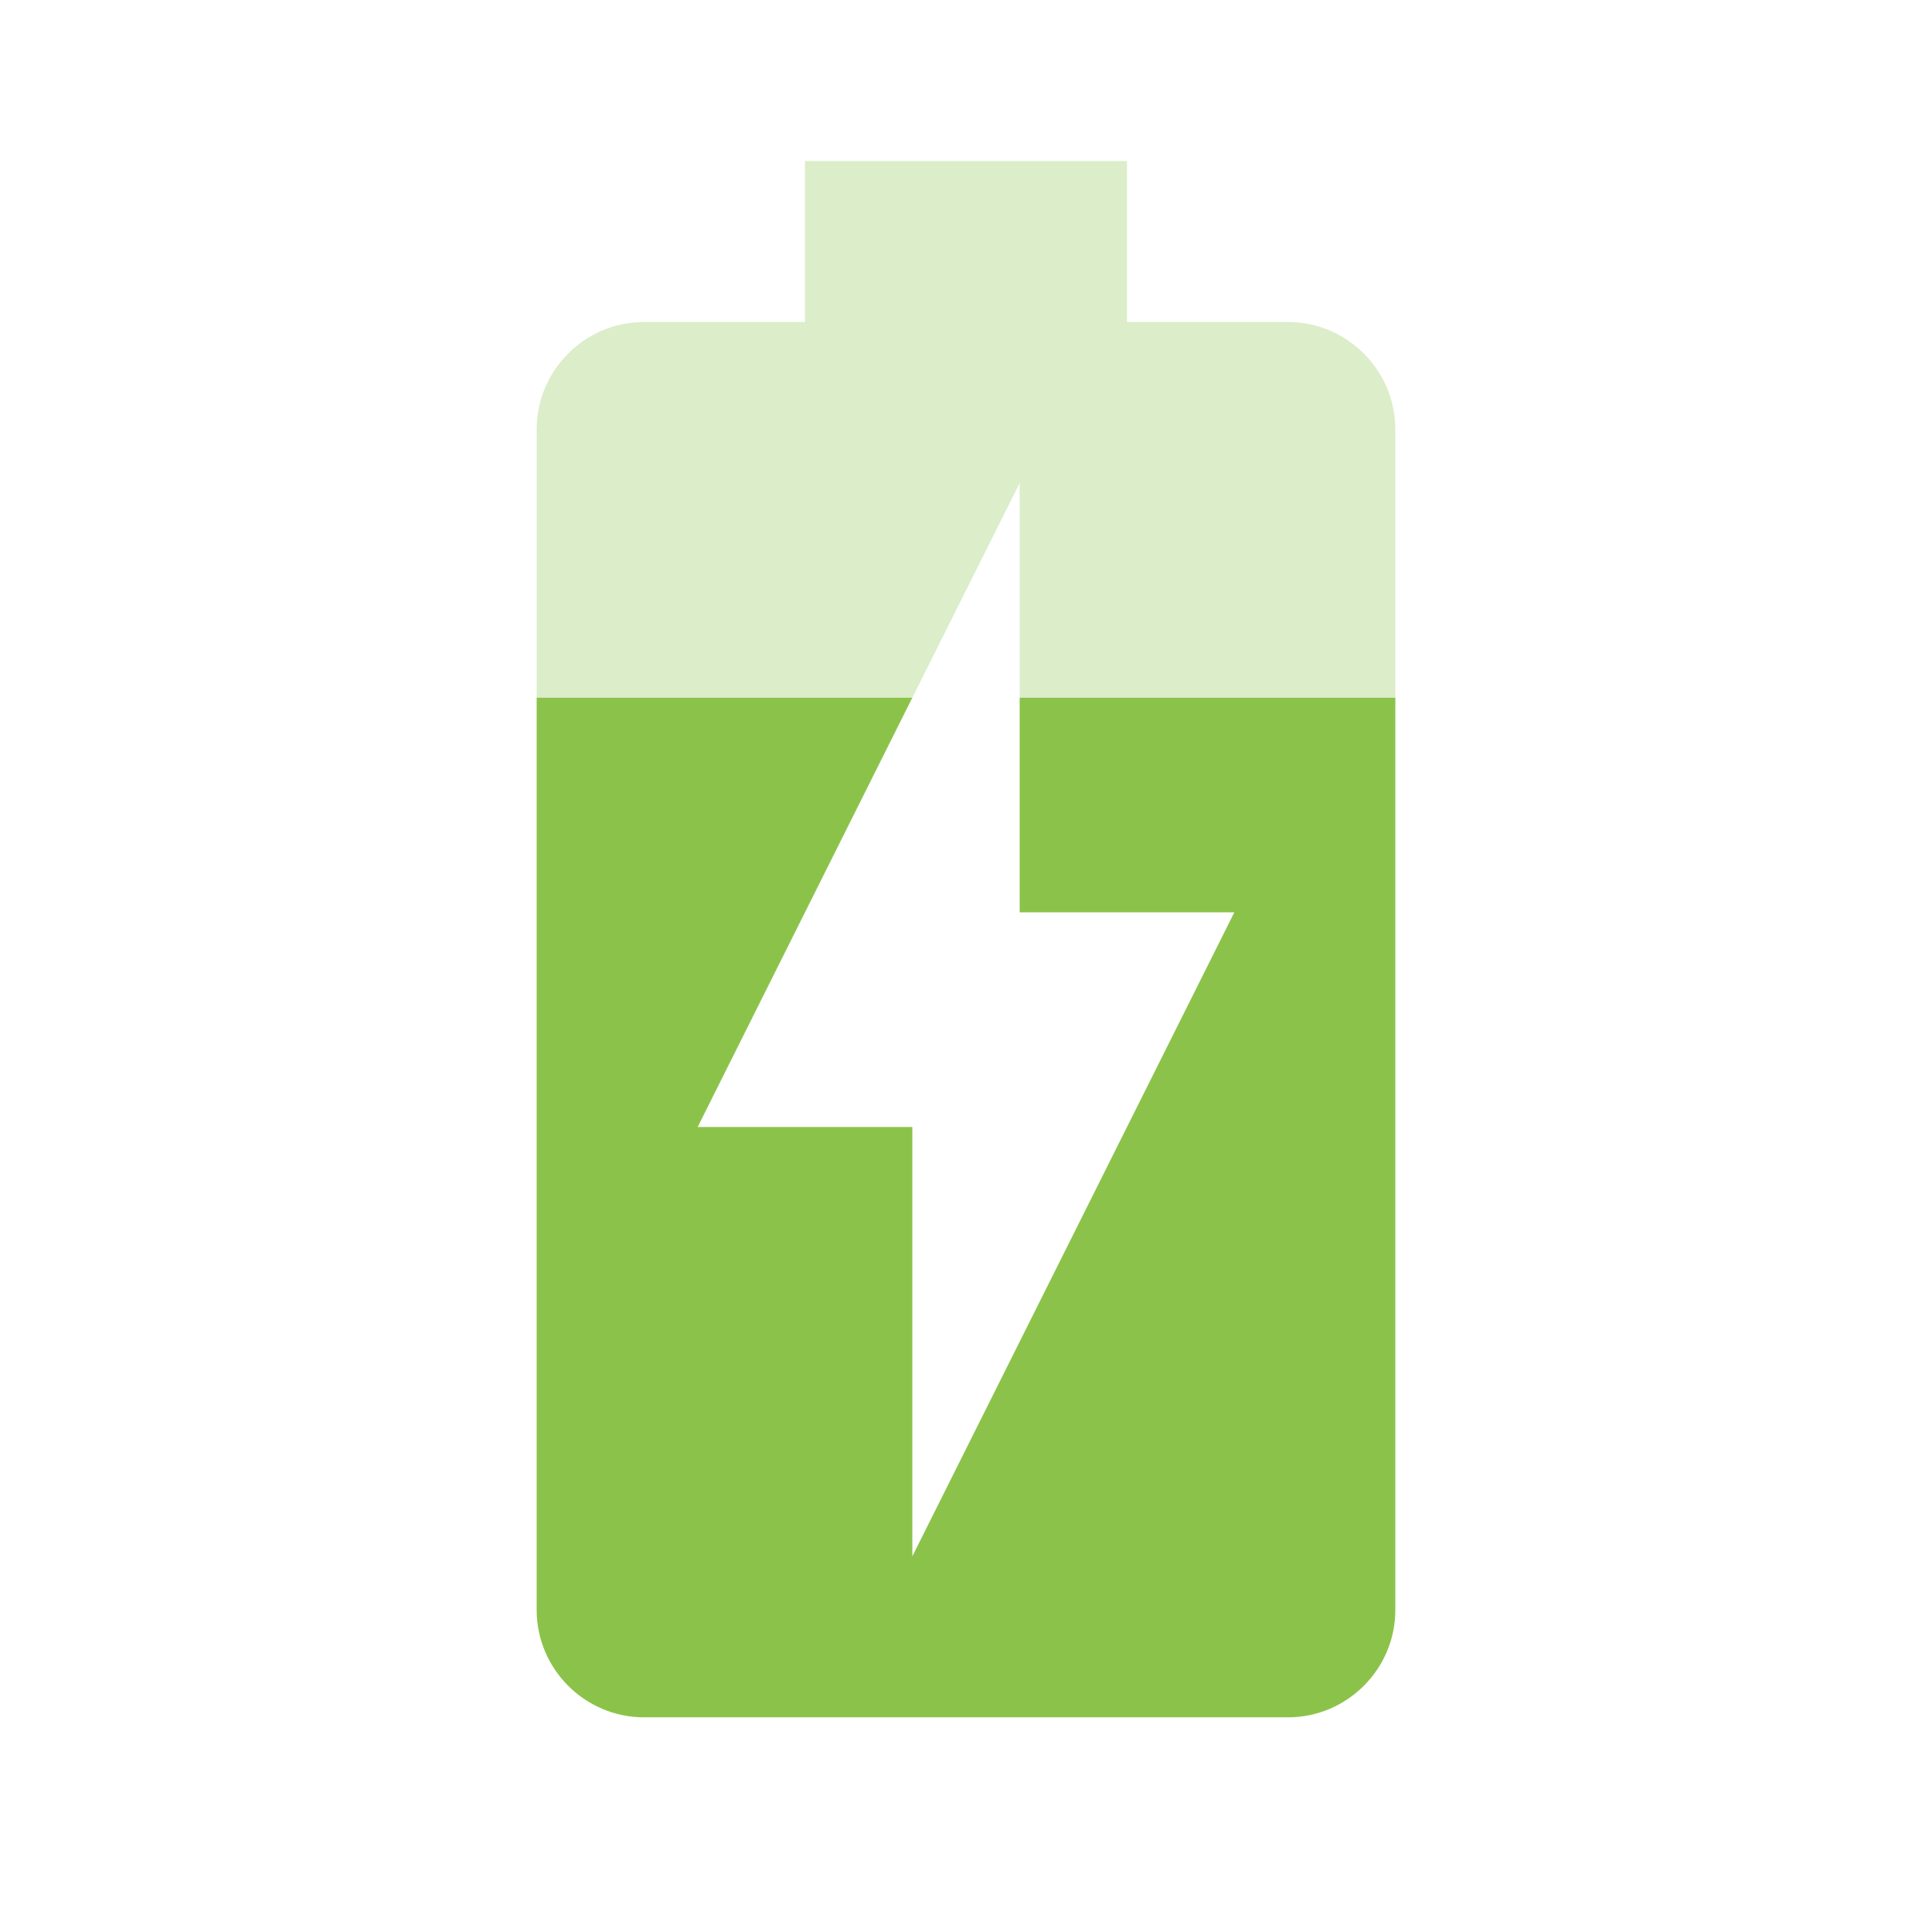 <svg fill="#8BC34A" xmlns="http://www.w3.org/2000/svg" width="18" height="18" viewBox="0 0 18 18"><path fill-opacity=".3" d="M12 3h-1.5V1.5h-3V3H6c-.55 0-1 .45-1 1v2.5h3.5l1-2v2H13V4c0-.55-.45-1-1-1z"/><path d="M9.5 8.5h2l-3 6v-4h-2l2-4H5V15c0 .55.45 1 1 1h6c.55 0 1-.45 1-1V6.5H9.5v2z"/></svg>